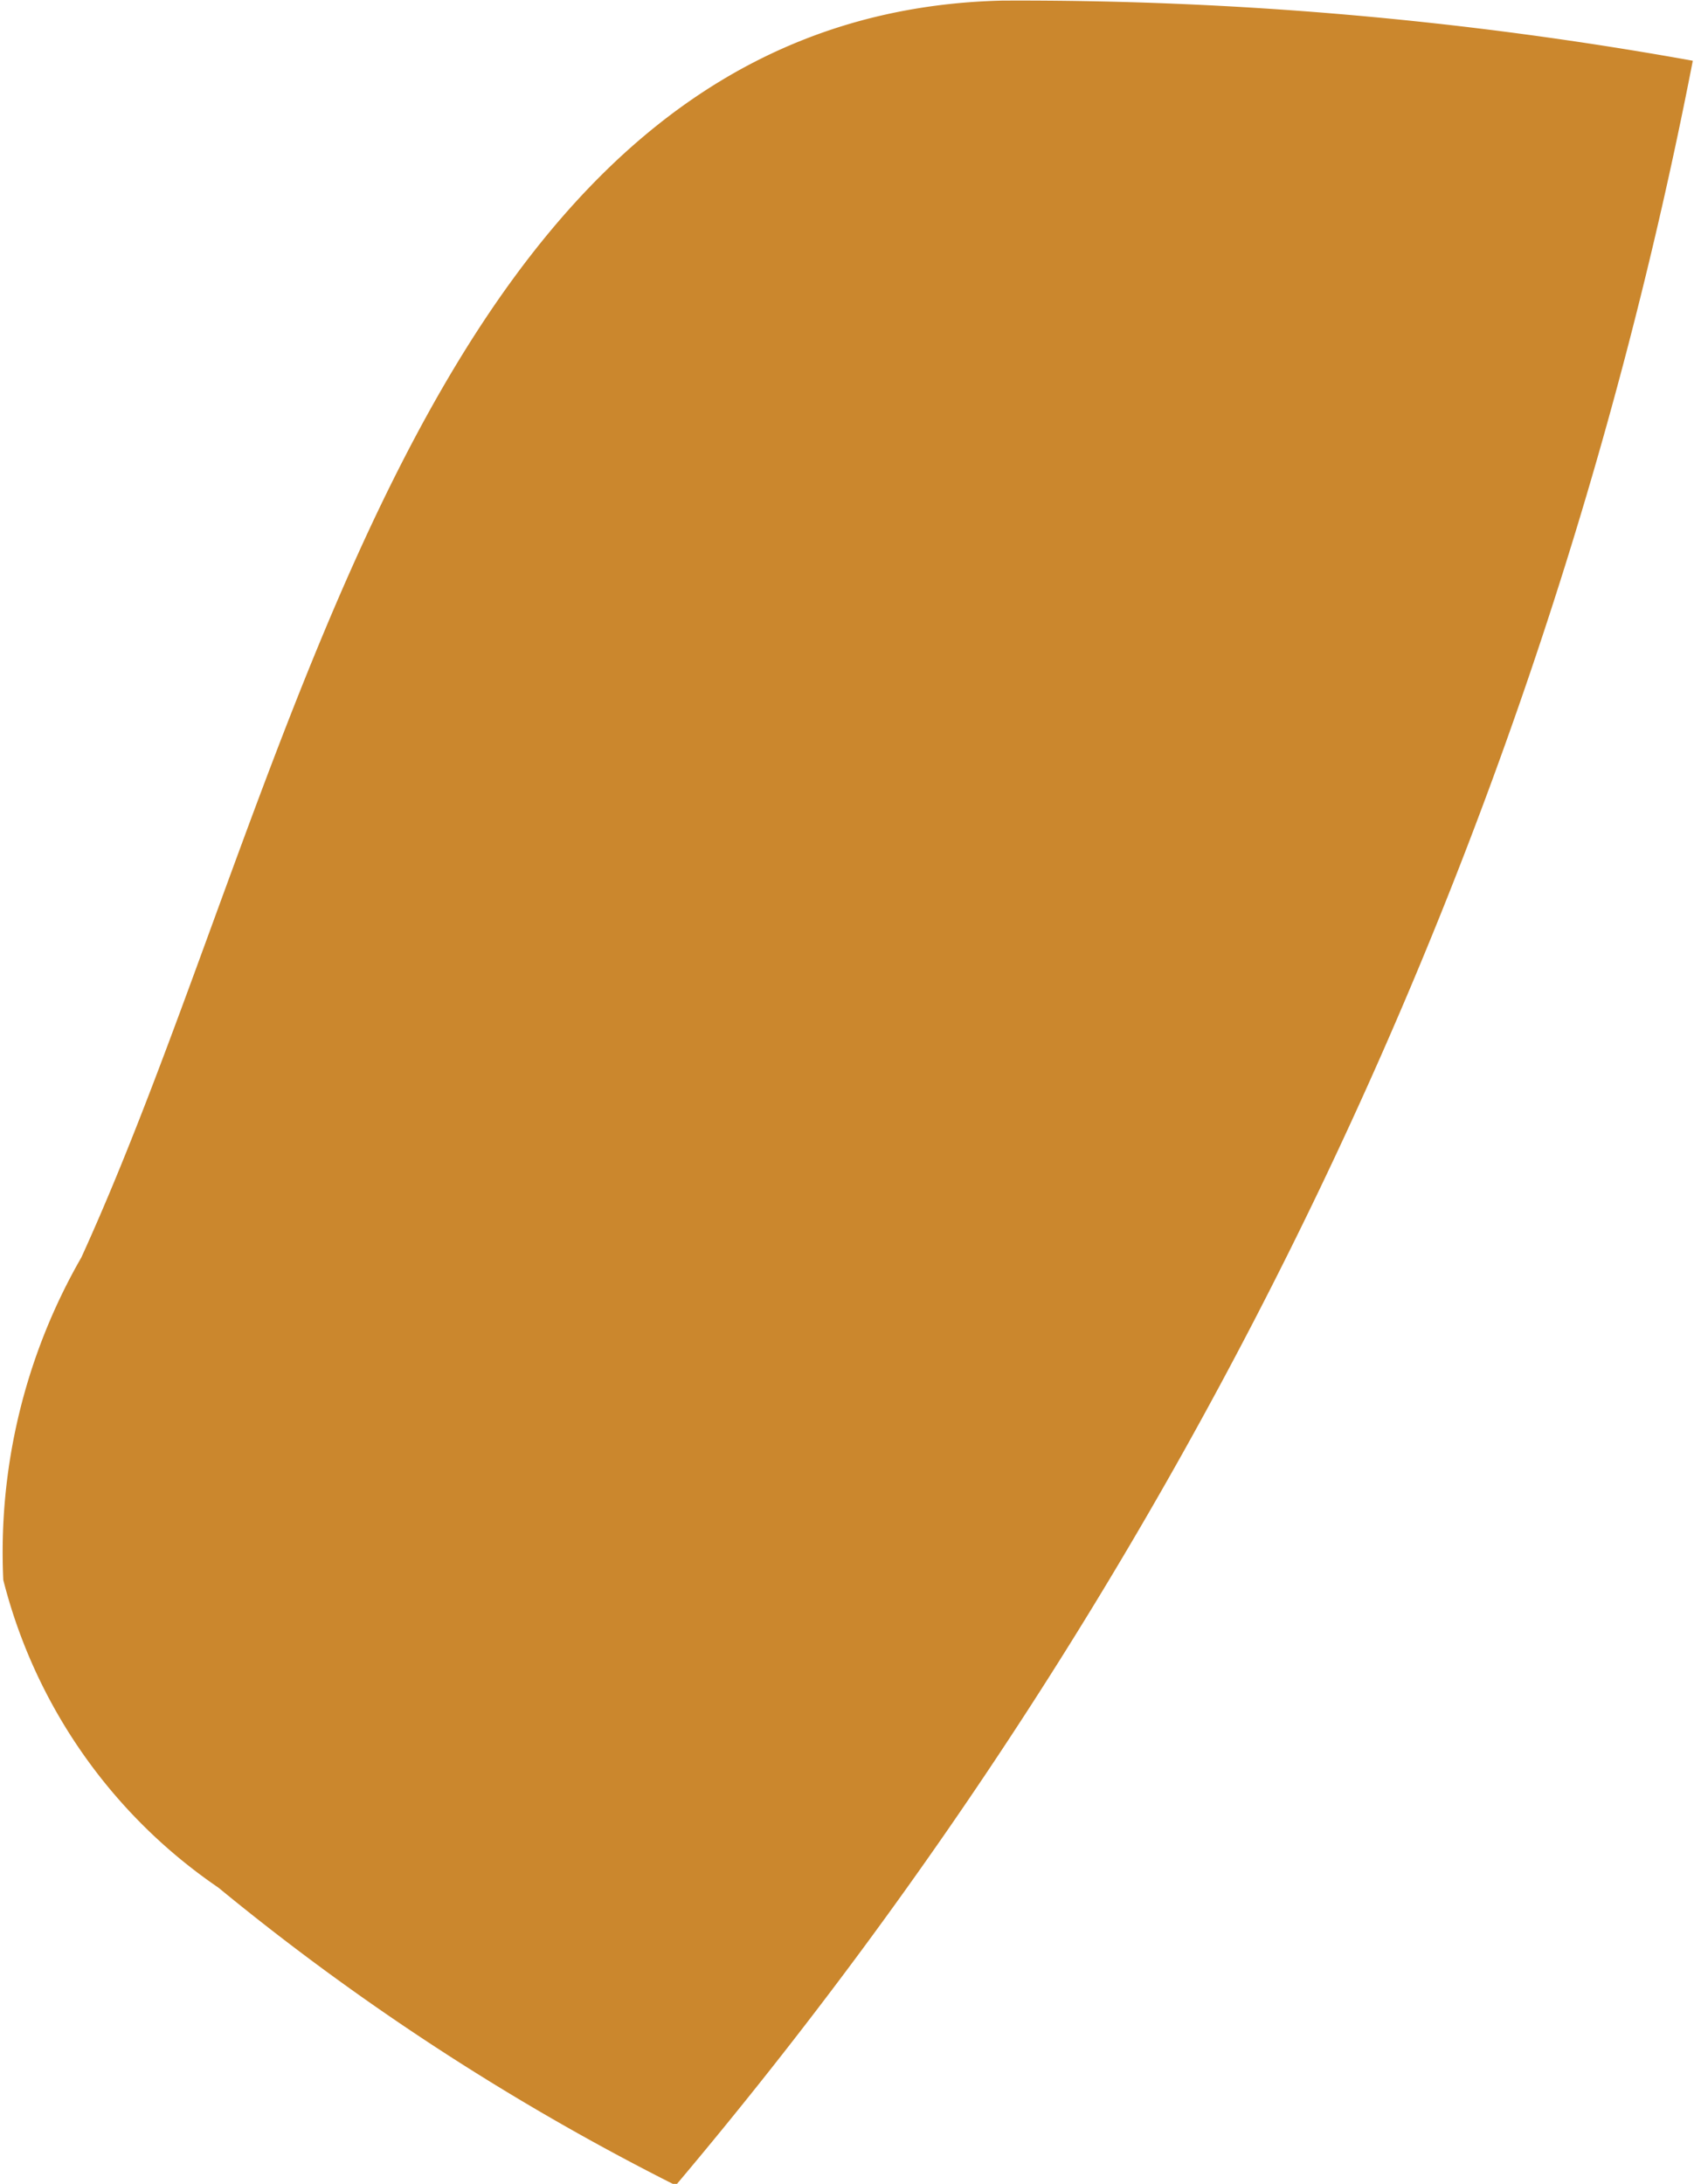 <svg xmlns="http://www.w3.org/2000/svg" width="5.663" height="7.298" viewBox="0 0 5.663 7.298"><defs><style>.a{fill:#cb872d;}</style></defs><path class="a" d="M490.321,540.886c-1.942.047-2.358,2.622-3.078,4.2a1.977,1.977,0,0,0-.261,1.078,1.771,1.771,0,0,0,.719,1.028,8.226,8.226,0,0,0,1.529.995,15.637,15.637,0,0,0,3.4-7.1A12.691,12.691,0,0,0,490.321,540.886Z" transform="translate(-486.971 -540.884)"/></svg>